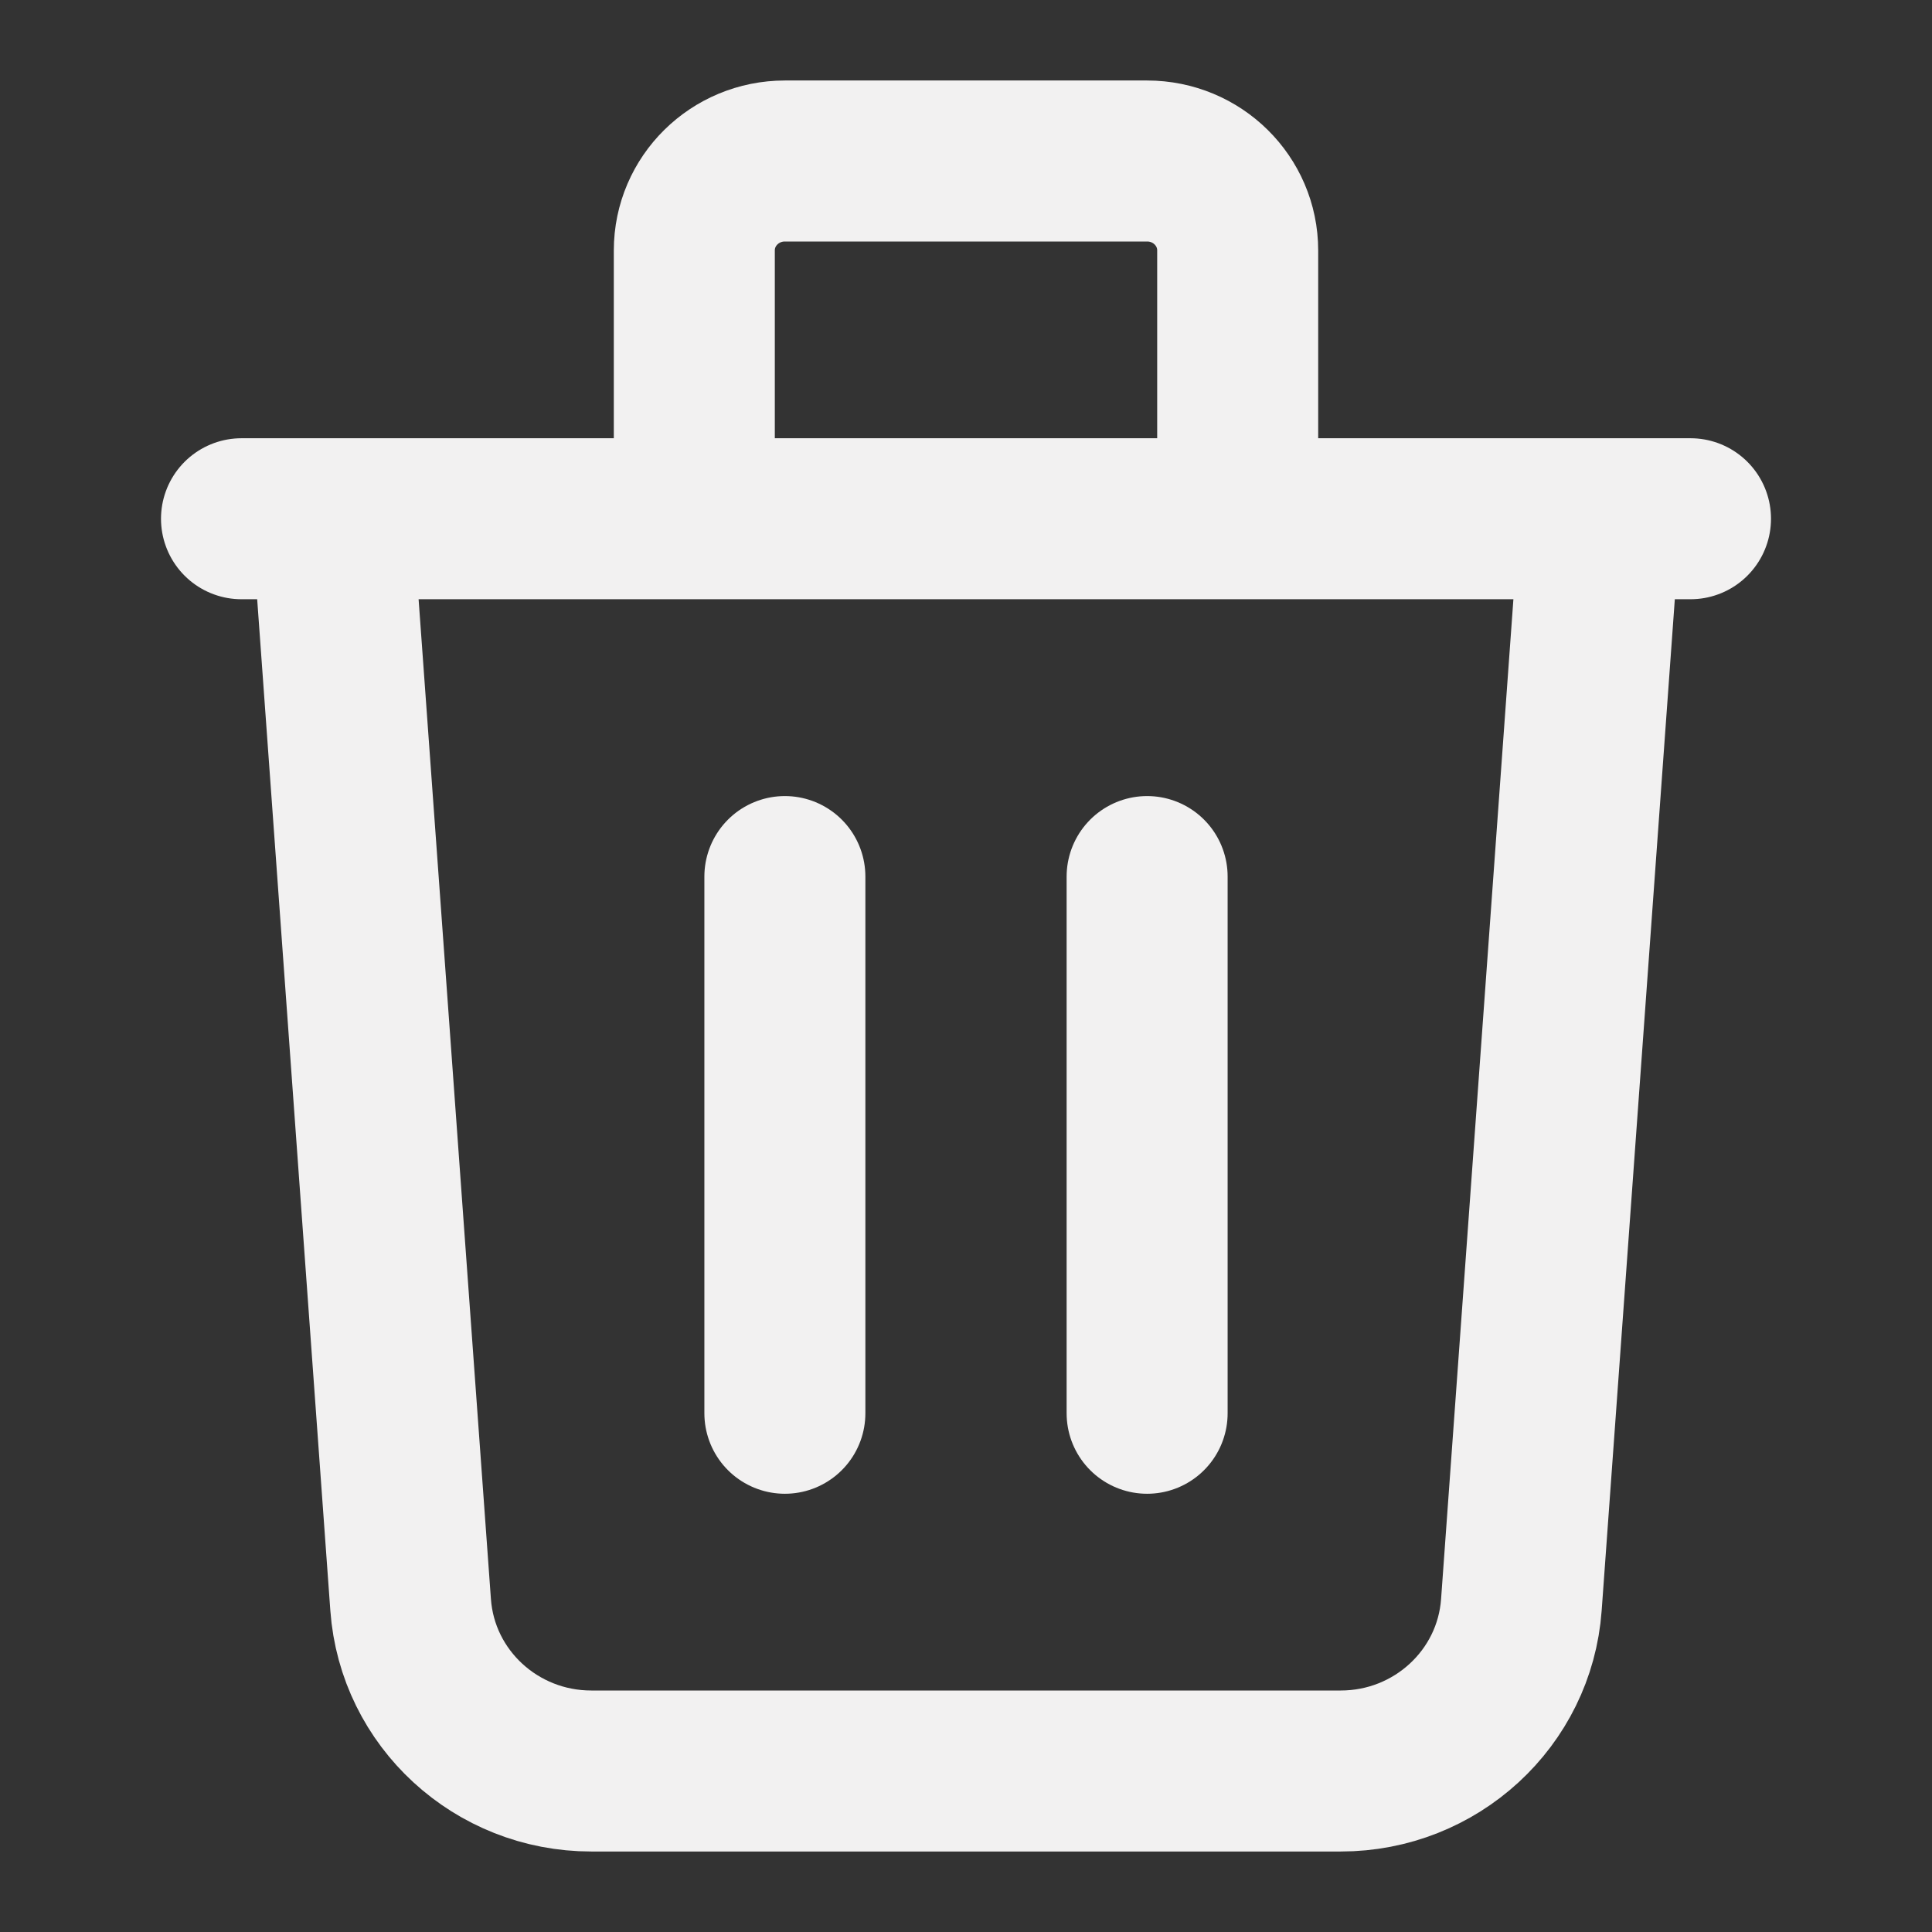 <?xml version="1.0" encoding="UTF-8"?>
<svg width="24px" height="24px" viewBox="0 0 24 24" version="1.1" xmlns="http://www.w3.org/2000/svg" xmlns:xlink="http://www.w3.org/1999/xlink">
    <rect x="0" y="0" width="24" height="24" fill="#333333" stroke="none"/>
    <!-- Generator: Sketch 60.1 (88133) - https://sketch.com -->
    <title>Recycle Bin</title>
    <desc>Created with Sketch.</desc>
    <g id="Recycle-Bin" stroke="none" stroke-width="1" fill="none" fill-rule="evenodd" stroke-linecap="round" stroke-linejoin="round">
        <g id="trash" transform="translate(3, 2)" stroke="#F2F1F1" stroke-width="2">
            <path d="M16.875,4.444 L15.899,17.936 C15.815,19.099 14.835,20 13.655,20 L4.345,20 C3.165,20 2.185,19.099 2.101,17.936 L1.125,4.444 M6.75,8.889 L6.75,15.556 M11.25,8.889 L11.25,15.556 M12.375,4.444 L12.375,1.111 C12.375,0.497 11.871,0 11.25,0 L6.75,0 C6.129,0 5.625,0.497 5.625,1.111 L5.625,4.444 M0,4.444 L18,4.444" id="Shape"></path>
        </g>
    </g>
</svg>